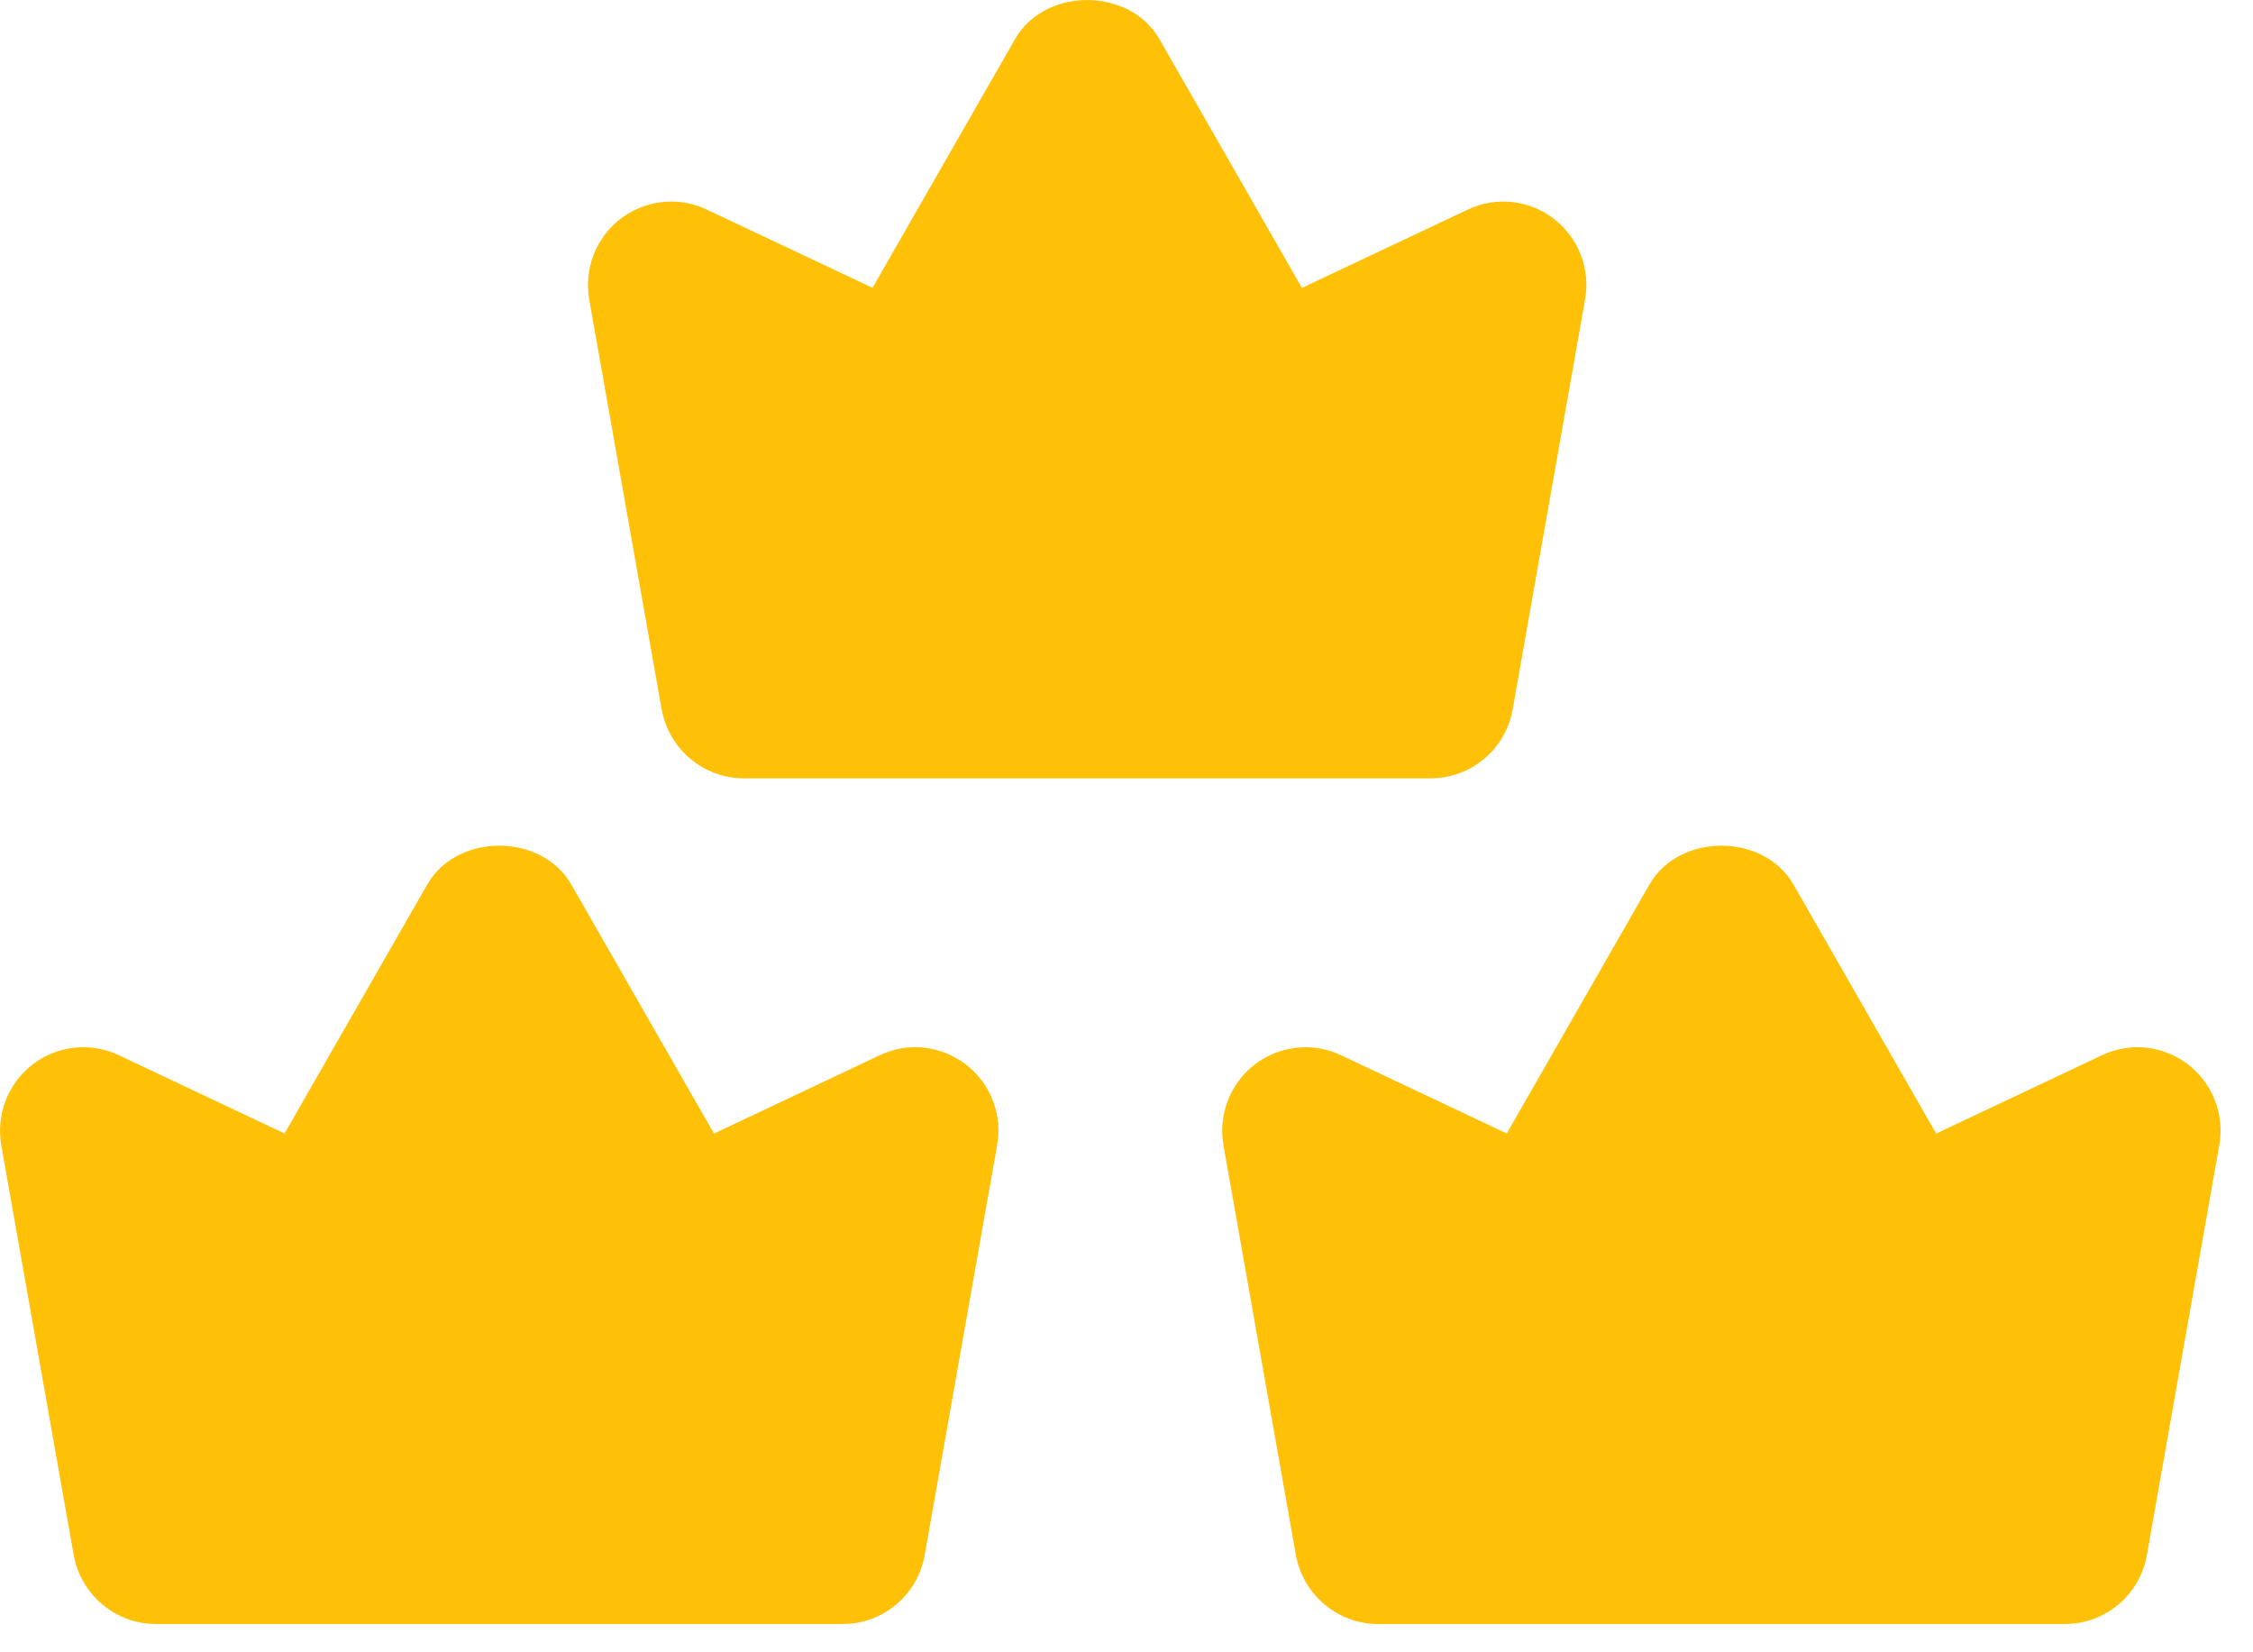 <svg width="30" height="22" viewBox="0 0 30 22" fill="none" xmlns="http://www.w3.org/2000/svg">
<path fill-rule="evenodd" clip-rule="evenodd" d="M6.127 11.376C6.288 11.298 6.469 11.26 6.649 11.26V11.26C7.03 11.261 7.41 11.433 7.608 11.779L9.507 15.093L11.717 14.049C12.092 13.871 12.533 13.922 12.861 14.173C13.191 14.427 13.352 14.843 13.276 15.255L12.313 20.704C12.22 21.235 11.761 21.623 11.223 21.623H2.074C1.537 21.623 1.078 21.235 0.981 20.704L0.018 15.255C-0.056 14.843 0.105 14.427 0.434 14.173C0.507 14.117 0.585 14.072 0.666 14.036C0.807 13.975 0.959 13.944 1.11 13.944C1.27 13.944 1.431 13.978 1.58 14.049L3.789 15.092L5.688 11.779C5.792 11.596 5.948 11.462 6.127 11.376Z" fill="#FFC107"/>
<path fill-rule="evenodd" clip-rule="evenodd" d="M22.401 11.376C22.562 11.298 22.743 11.26 22.923 11.26V11.26C23.304 11.261 23.684 11.433 23.882 11.779L25.781 15.093L27.991 14.049C28.366 13.871 28.808 13.922 29.135 14.173C29.465 14.427 29.626 14.843 29.55 15.255L28.587 20.704C28.494 21.235 28.035 21.623 27.497 21.623H18.348C17.811 21.623 17.352 21.235 17.255 20.704L16.292 15.255C16.218 14.843 16.379 14.427 16.708 14.173C16.781 14.117 16.859 14.072 16.941 14.036C17.081 13.975 17.233 13.944 17.384 13.944C17.544 13.944 17.705 13.978 17.854 14.049L20.063 15.092L21.962 11.779C22.066 11.596 22.222 11.462 22.401 11.376Z" fill="#FFC107"/>
<path fill-rule="evenodd" clip-rule="evenodd" d="M13.957 0.116C14.117 0.039 14.298 0 14.478 0V0.001C14.859 0.001 15.239 0.174 15.437 0.519L17.336 3.833L19.546 2.79C19.921 2.611 20.363 2.662 20.69 2.913C21.02 3.167 21.181 3.583 21.105 3.995L20.142 9.445C20.049 9.975 19.59 10.363 19.052 10.363H9.903C9.367 10.363 8.907 9.975 8.81 9.445L7.847 3.995C7.773 3.583 7.934 3.167 8.263 2.913C8.336 2.858 8.414 2.812 8.496 2.777C8.636 2.715 8.788 2.684 8.94 2.684C9.099 2.684 9.26 2.718 9.409 2.79L11.618 3.832L13.517 0.519C13.621 0.336 13.777 0.202 13.957 0.116Z" fill="#FFC107"/>
</svg>
